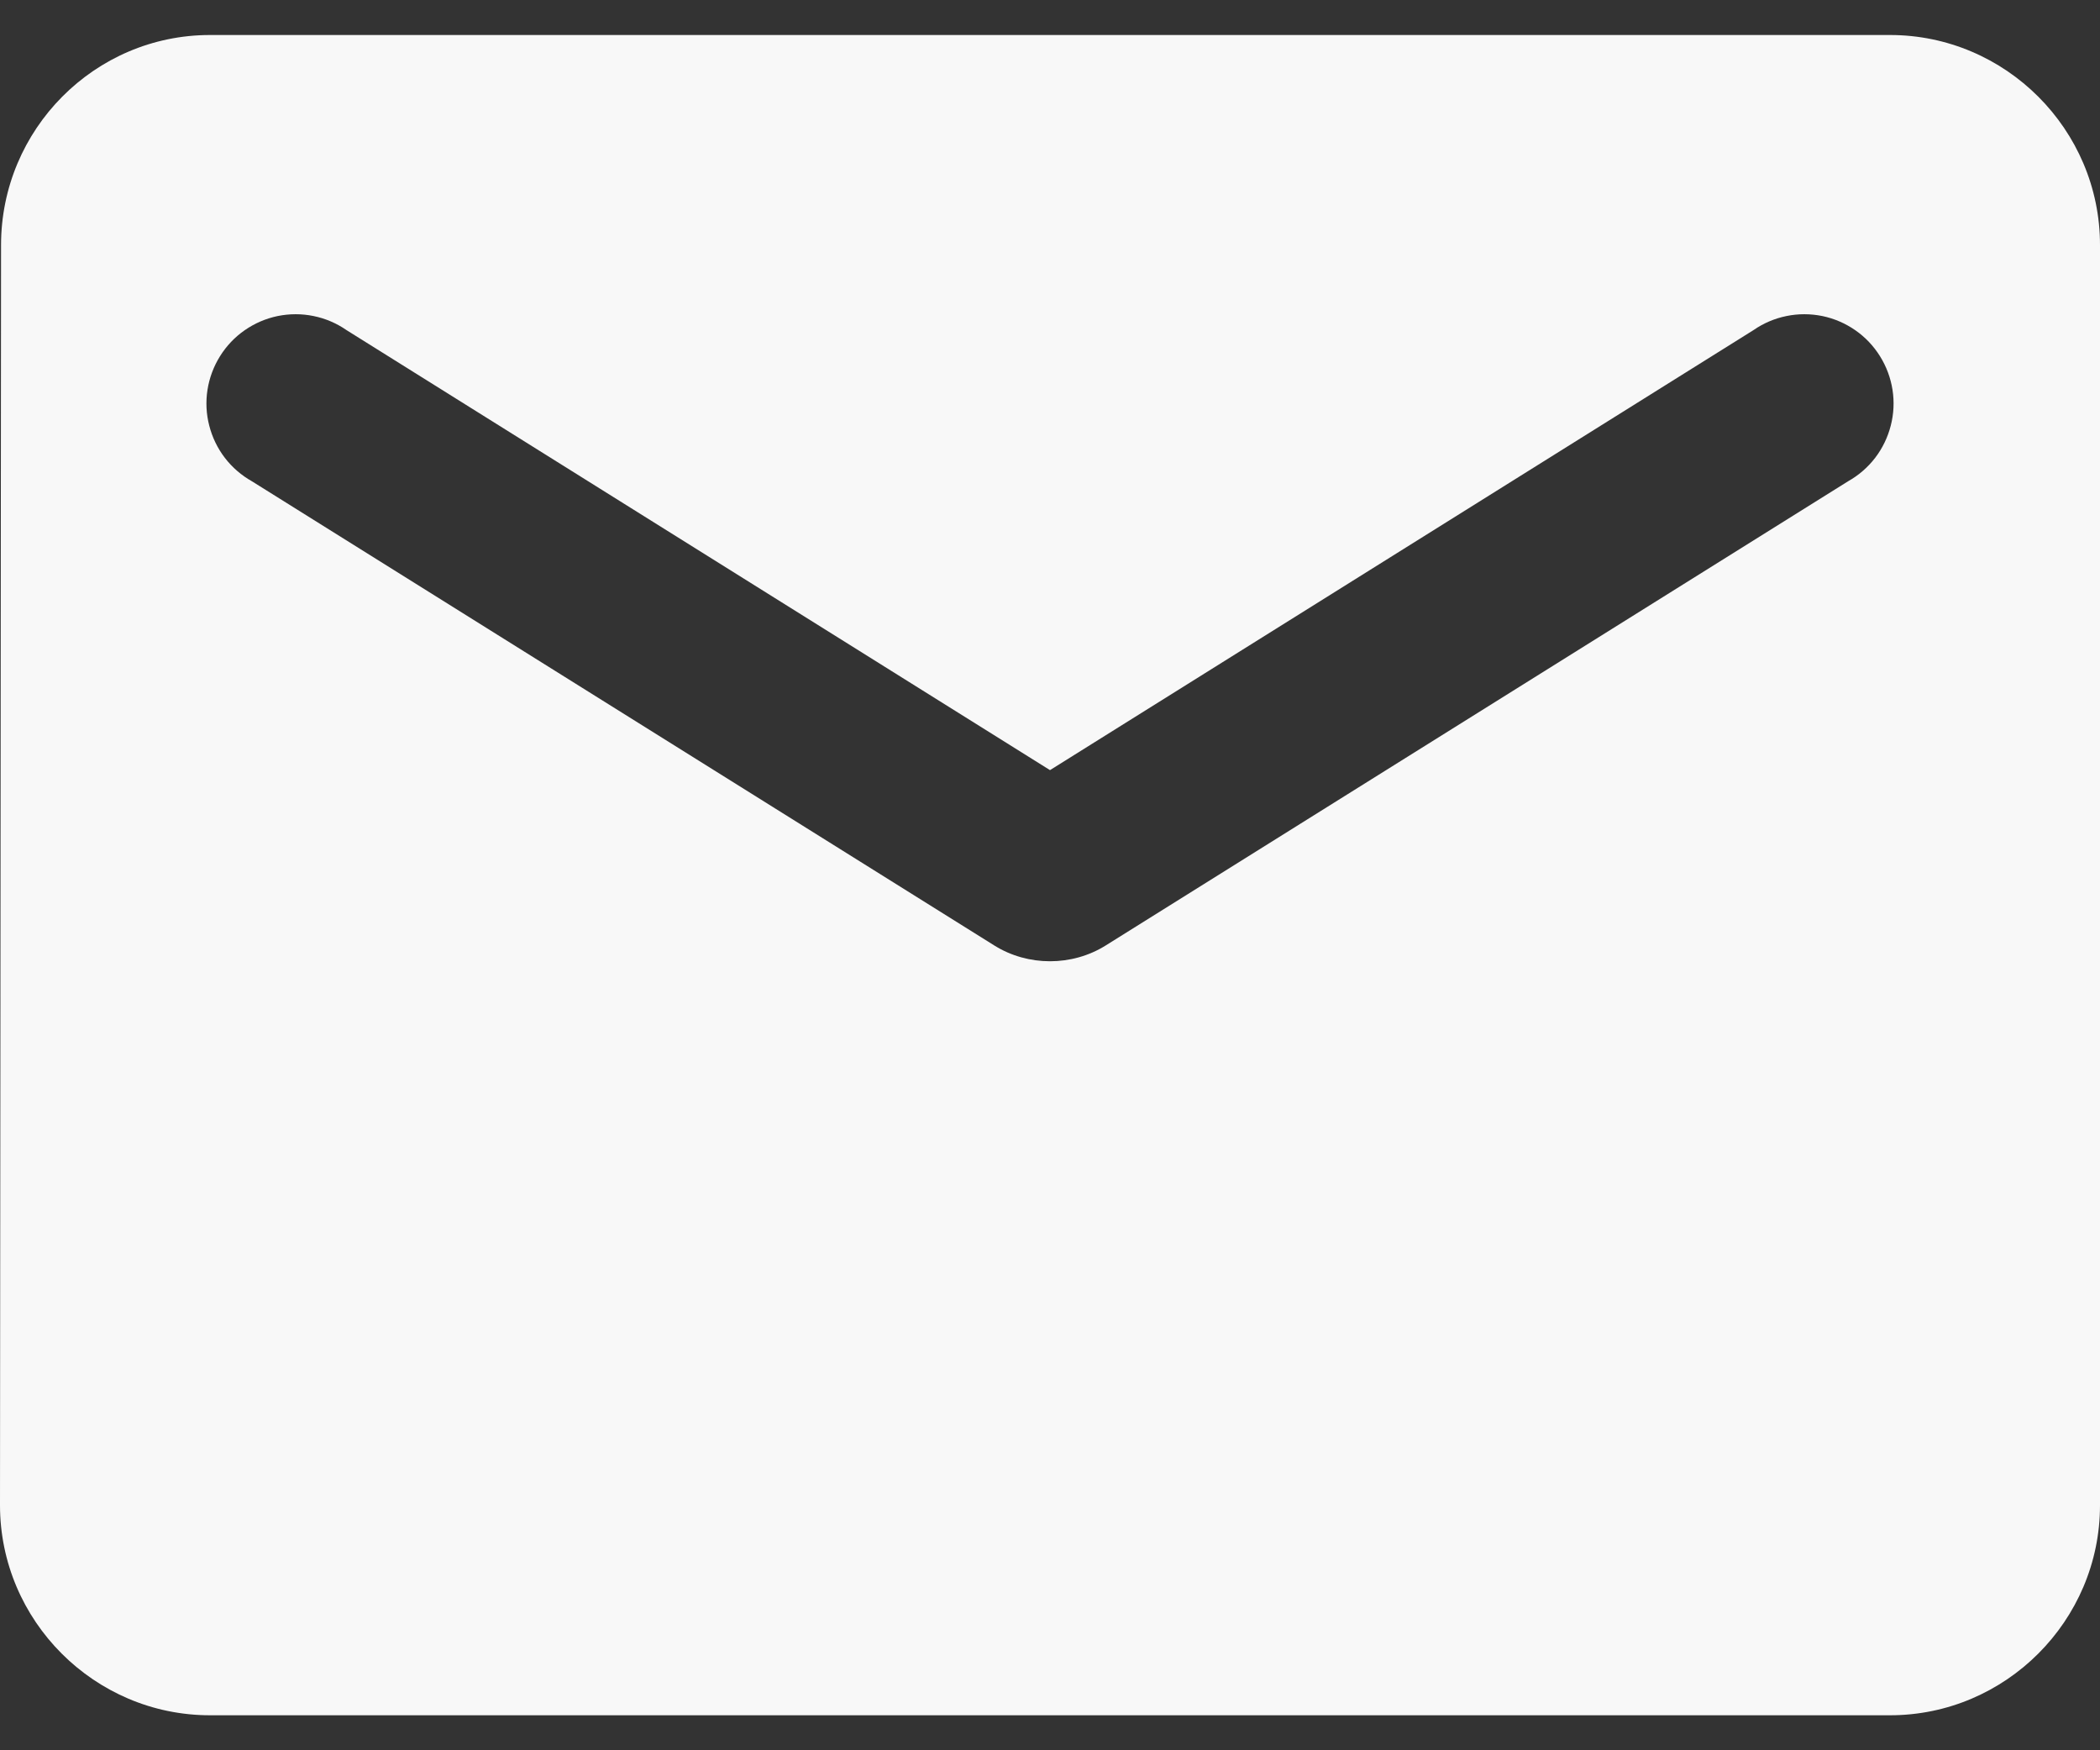 <svg width="36" height="30" viewBox="0 0 36 30" fill="none" xmlns="http://www.w3.org/2000/svg">
<rect x="0" y="0" width="36" height="30" fill="#333333" stroke="none"/>
<path d="M32.4 0.6H3.6C1.62 0.6 0.018 2.22 0.018 4.2L0 25.8C0 27.78 1.62 29.4 3.6 29.4H32.4C34.38 29.4 36 27.78 36 25.8V4.2C36 2.22 34.38 0.6 32.4 0.6ZM31.68 8.25L18.954 16.206C18.378 16.566 17.622 16.566 17.046 16.206L4.32 8.25C4.14 8.149 3.981 8.012 3.855 7.848C3.729 7.684 3.638 7.495 3.587 7.295C3.535 7.094 3.525 6.886 3.557 6.681C3.589 6.477 3.662 6.281 3.772 6.105C3.881 5.93 4.025 5.778 4.195 5.66C4.365 5.542 4.557 5.459 4.76 5.417C4.963 5.376 5.172 5.375 5.375 5.417C5.578 5.458 5.77 5.54 5.94 5.658L18 13.2L30.06 5.658C30.23 5.54 30.422 5.458 30.625 5.417C30.828 5.375 31.037 5.376 31.24 5.417C31.443 5.459 31.635 5.542 31.805 5.66C31.975 5.778 32.119 5.93 32.228 6.105C32.338 6.281 32.411 6.477 32.443 6.681C32.475 6.886 32.465 7.094 32.413 7.295C32.362 7.495 32.271 7.684 32.145 7.848C32.019 8.012 31.86 8.149 31.68 8.25Z" fill="#F8F8F8"/>
</svg>
